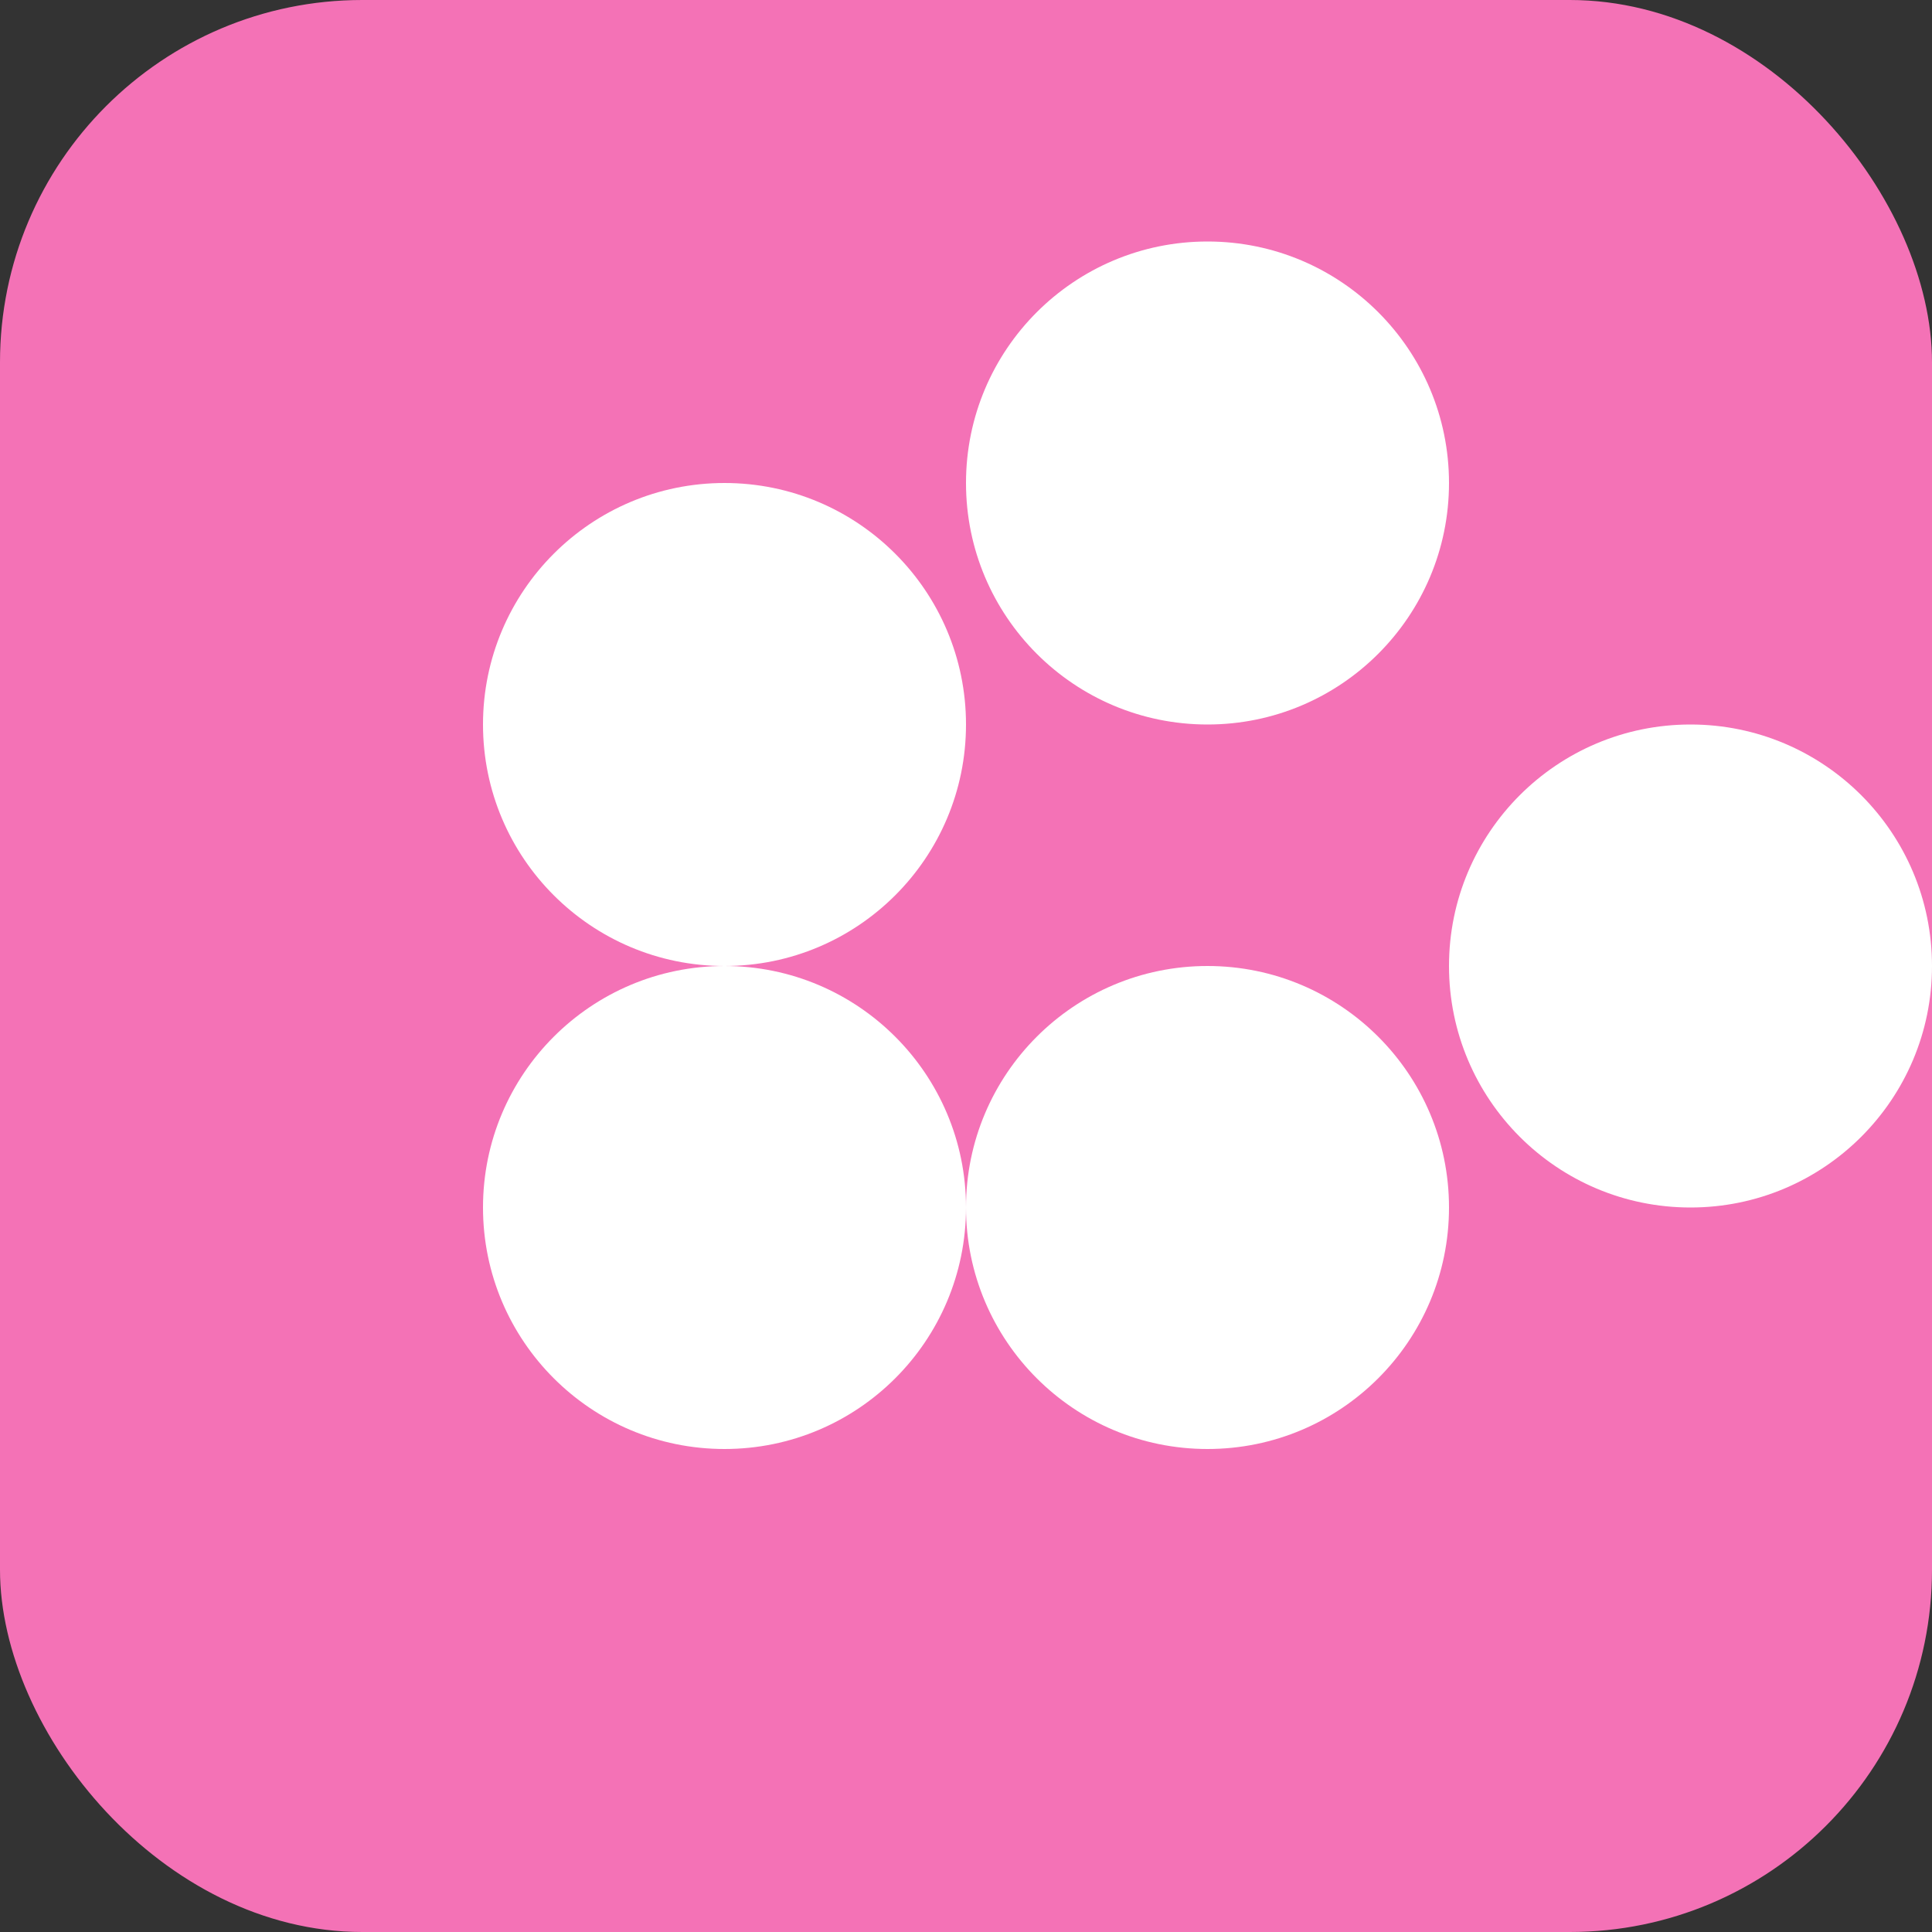 <svg width="32" height="32" viewBox="0 0 32 32" fill="none" xmlns="http://www.w3.org/2000/svg">
  <rect x="0" y="0" width="32" height="32" fill="#333333" stroke="none"/>
  <rect width="32" height="32" rx="6" fill="#F472B6"/>
  <path d="M8 12C8 9.791 9.791 8 12 8C14.209 8 16 9.791 16 12C16 14.209 14.209 16 12 16C9.791 16 8 14.209 8 12Z" fill="white"/>
  <path d="M16 8C16 5.791 17.791 4 20 4C22.209 4 24 5.791 24 8C24 10.209 22.209 12 20 12C17.791 12 16 10.209 16 8Z" fill="white"/>
  <path d="M24 16C24 13.791 25.791 12 28 12C30.209 12 32 13.791 32 16C32 18.209 30.209 20 28 20C25.791 20 24 18.209 24 16Z" fill="white"/>
  <path d="M8 20C8 17.791 9.791 16 12 16C14.209 16 16 17.791 16 20C16 22.209 14.209 24 12 24C9.791 24 8 22.209 8 20Z" fill="white"/>
  <path d="M16 20C16 17.791 17.791 16 20 16C22.209 16 24 17.791 24 20C24 22.209 22.209 24 20 24C17.791 24 16 22.209 16 20Z" fill="white"/>
</svg>
